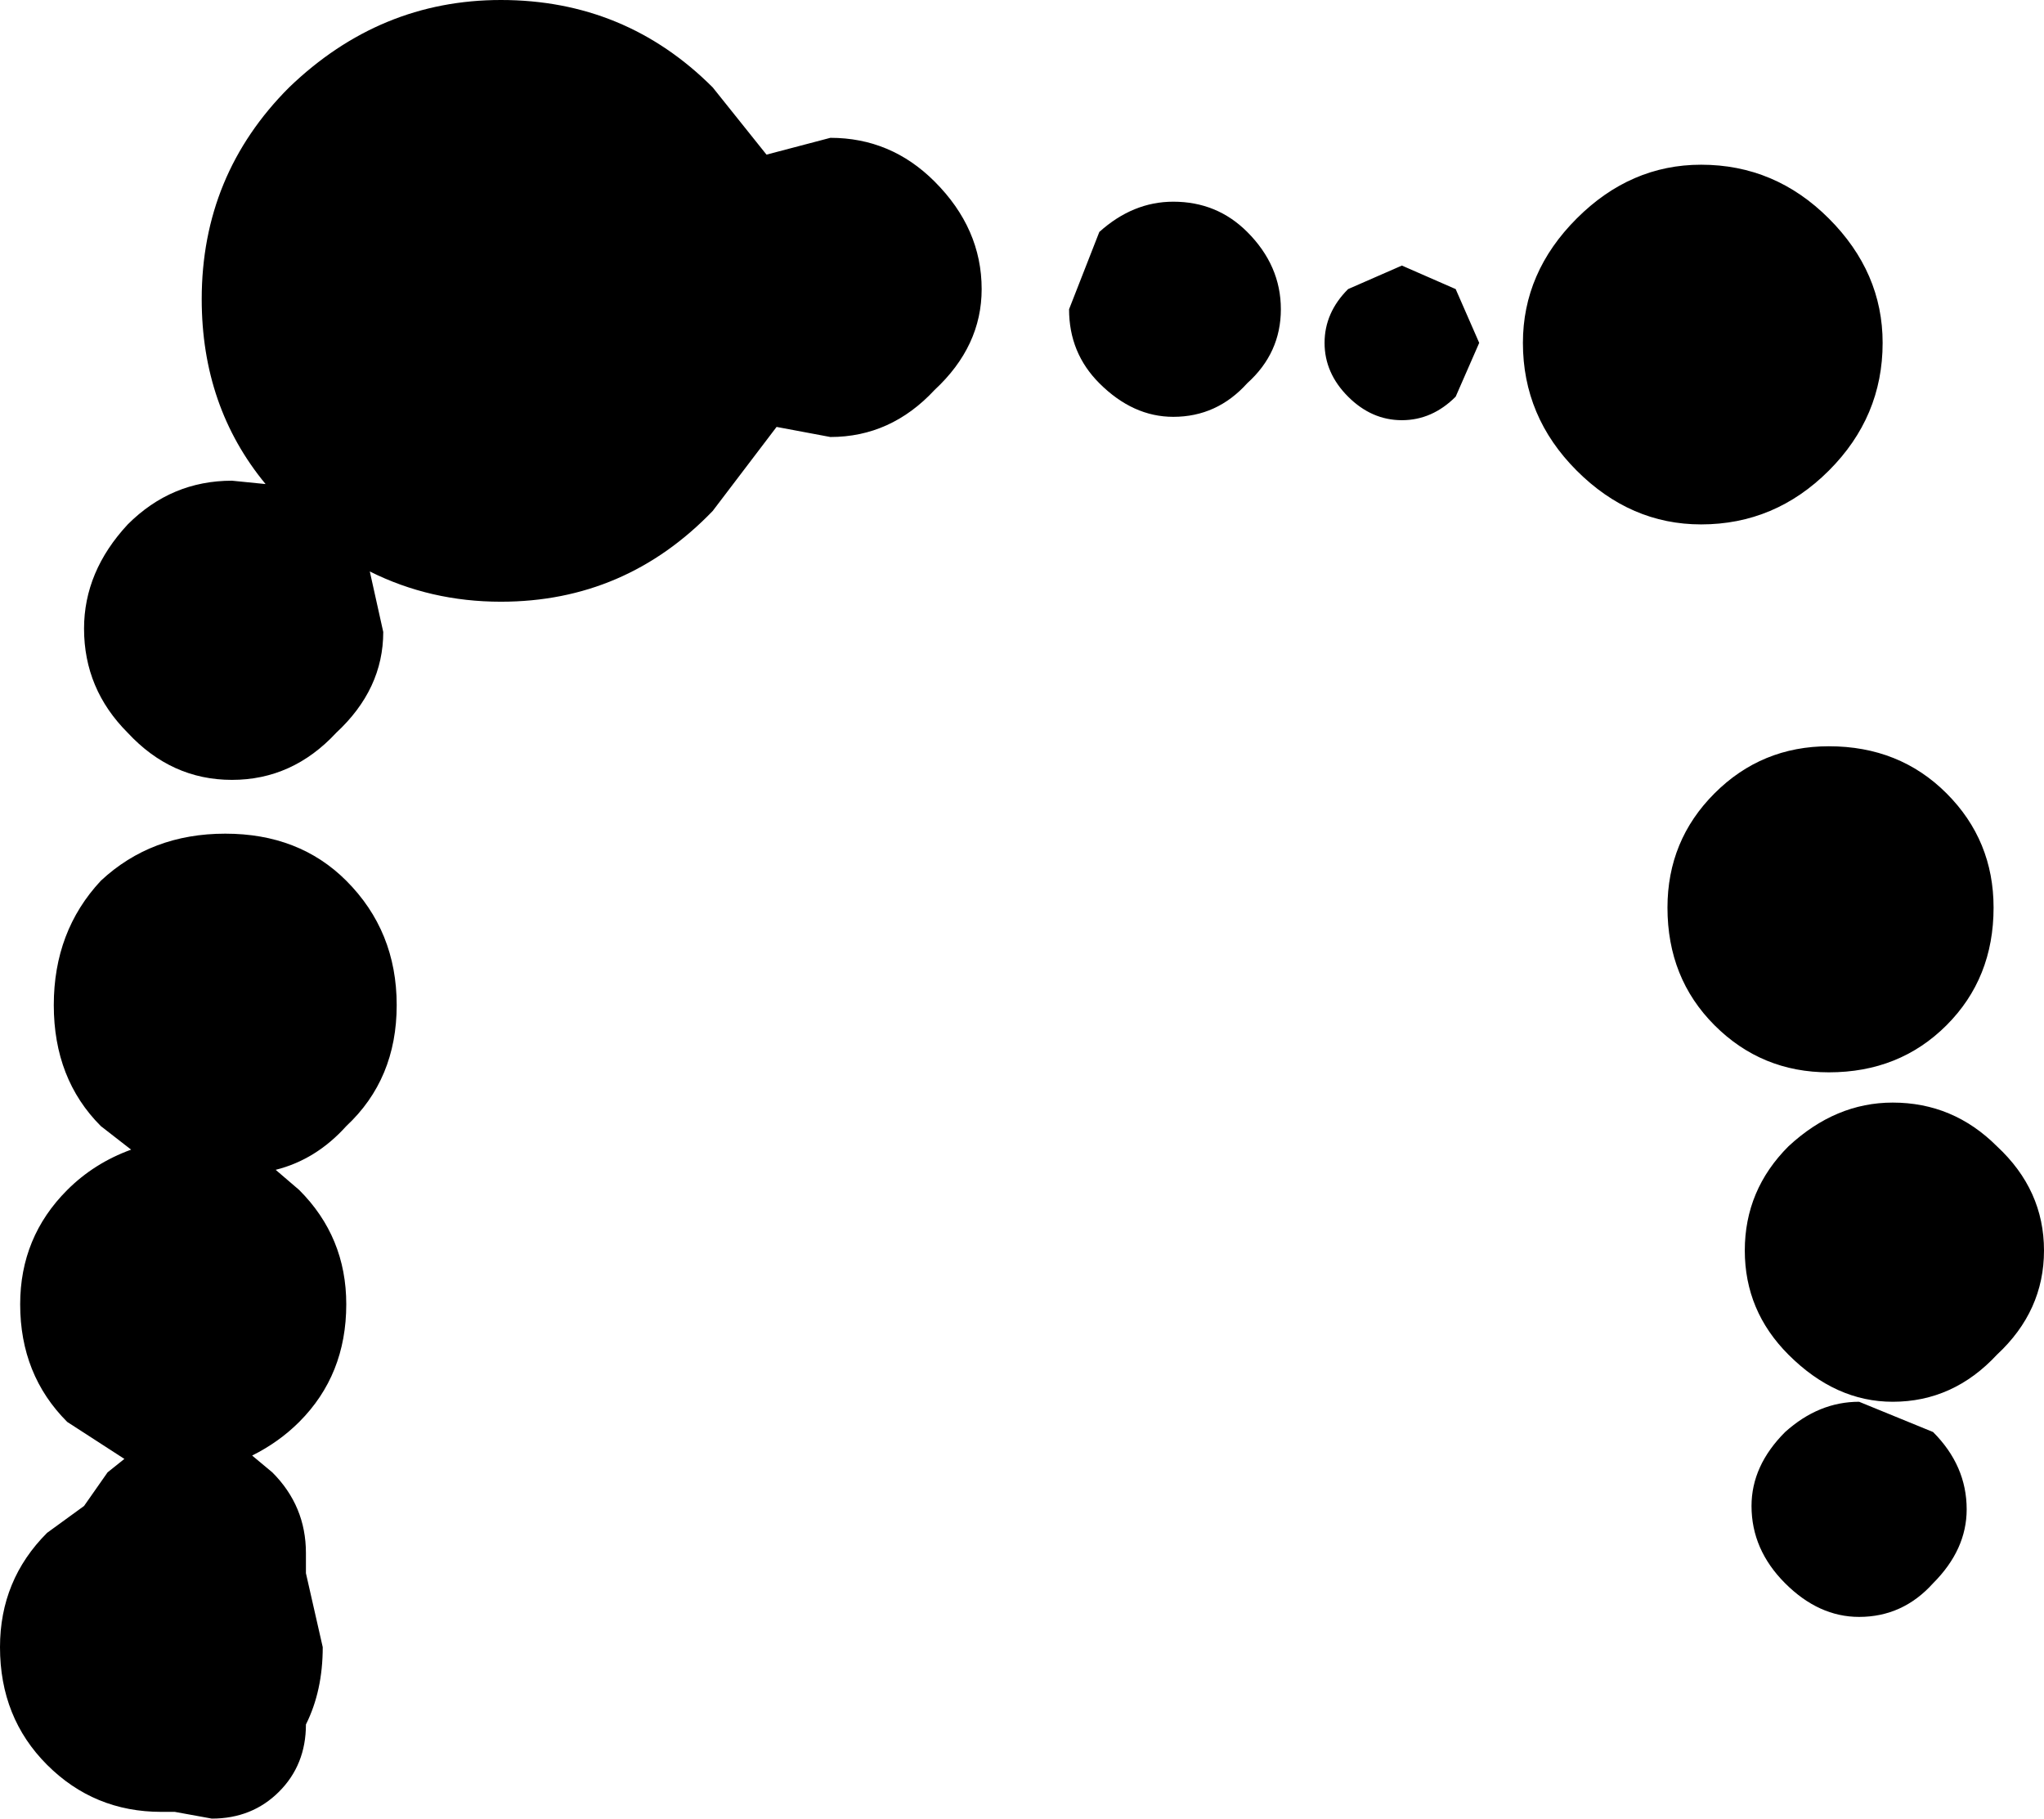 <?xml version="1.0" encoding="UTF-8" standalone="no"?>
<svg xmlns:xlink="http://www.w3.org/1999/xlink" height="27.05px" width="30.4px" xmlns="http://www.w3.org/2000/svg">
  <g transform="matrix(1.0, 0.0, 0.0, 1.0, 18.05, 40.0)">
    <path d="M5.4 -33.0 Q4.6 -33.8 4.6 -34.9 4.6 -35.95 5.4 -36.75 6.2 -37.55 7.25 -37.55 8.35 -37.55 9.15 -36.75 9.95 -35.95 9.95 -34.9 9.95 -33.8 9.15 -33.0 8.35 -32.2 7.25 -32.2 6.2 -32.2 5.4 -33.0 M3.6 -35.7 L3.95 -34.9 3.6 -34.1 Q3.25 -33.75 2.8 -33.75 2.35 -33.75 2.0 -34.1 1.65 -34.45 1.65 -34.9 1.65 -35.35 2.0 -35.7 L2.8 -36.05 3.6 -35.7 M0.5 -34.3 Q0.05 -33.8 -0.6 -33.8 -1.2 -33.8 -1.7 -34.3 -2.15 -34.75 -2.15 -35.4 L-1.7 -36.55 Q-1.2 -37.0 -0.6 -37.0 0.05 -37.0 0.5 -36.55 1.0 -36.05 1.0 -35.4 1.0 -34.75 0.5 -34.3 M7.45 -28.2 Q8.15 -28.9 9.15 -28.9 10.2 -28.9 10.9 -28.2 11.6 -27.5 11.6 -26.5 11.6 -25.45 10.9 -24.75 10.2 -24.05 9.15 -24.05 8.15 -24.05 7.45 -24.75 6.75 -25.45 6.75 -26.5 6.75 -27.5 7.45 -28.2 M11.2 -17.55 Q11.2 -16.95 10.7 -16.45 10.25 -15.95 9.6 -15.95 9.0 -15.95 8.5 -16.45 8.0 -16.95 8.0 -17.6 8.0 -18.2 8.5 -18.7 9.0 -19.15 9.6 -19.15 L10.7 -18.7 Q11.2 -18.2 11.2 -17.55 M11.65 -19.85 Q11.0 -19.15 10.1 -19.15 9.25 -19.15 8.55 -19.85 7.9 -20.5 7.9 -21.4 7.9 -22.3 8.55 -22.95 9.25 -23.6 10.1 -23.6 11.0 -23.6 11.65 -22.95 12.35 -22.3 12.35 -21.4 12.35 -20.5 11.65 -19.85 M-5.7 -37.95 Q-4.8 -37.95 -4.15 -37.3 -3.45 -36.6 -3.45 -35.7 -3.45 -34.85 -4.15 -34.2 -4.8 -33.5 -5.7 -33.5 L-6.5 -33.65 -7.45 -32.4 Q-8.75 -31.05 -10.6 -31.05 -11.65 -31.05 -12.55 -31.5 L-12.35 -30.6 Q-12.35 -29.75 -13.05 -29.1 -13.7 -28.4 -14.6 -28.4 -15.5 -28.4 -16.15 -29.1 -16.8 -29.75 -16.8 -30.65 -16.8 -31.5 -16.15 -32.2 -15.5 -32.85 -14.6 -32.85 L-14.1 -32.8 Q-15.05 -33.95 -15.05 -35.55 -15.05 -37.4 -13.75 -38.7 -12.4 -40.0 -10.6 -40.0 -8.75 -40.0 -7.45 -38.7 L-6.65 -37.7 -5.7 -37.95 M-16.55 -26.9 Q-15.8 -27.6 -14.7 -27.6 -13.6 -27.6 -12.9 -26.9 -12.15 -26.15 -12.15 -25.05 -12.15 -23.95 -12.9 -23.25 -13.35 -22.75 -13.95 -22.6 L-13.6 -22.3 Q-12.9 -21.6 -12.9 -20.6 -12.9 -19.55 -13.6 -18.85 -13.9 -18.55 -14.3 -18.35 L-14.0 -18.1 Q-13.5 -17.6 -13.5 -16.9 L-13.5 -16.6 -13.25 -15.5 Q-13.25 -14.85 -13.5 -14.35 -13.5 -13.75 -13.9 -13.35 -14.3 -12.95 -14.9 -12.95 L-15.45 -13.05 -15.65 -13.05 Q-16.65 -13.05 -17.35 -13.75 -18.05 -14.45 -18.05 -15.5 -18.05 -16.5 -17.35 -17.2 L-16.8 -17.6 -16.45 -18.1 -16.2 -18.3 -17.05 -18.85 Q-17.75 -19.55 -17.75 -20.6 -17.75 -21.6 -17.05 -22.3 -16.65 -22.7 -16.1 -22.9 L-16.55 -23.25 Q-17.25 -23.95 -17.25 -25.05 -17.25 -26.15 -16.55 -26.9" fill="#000000" fill-rule="evenodd" stroke="none"/>
  </g>
</svg>
